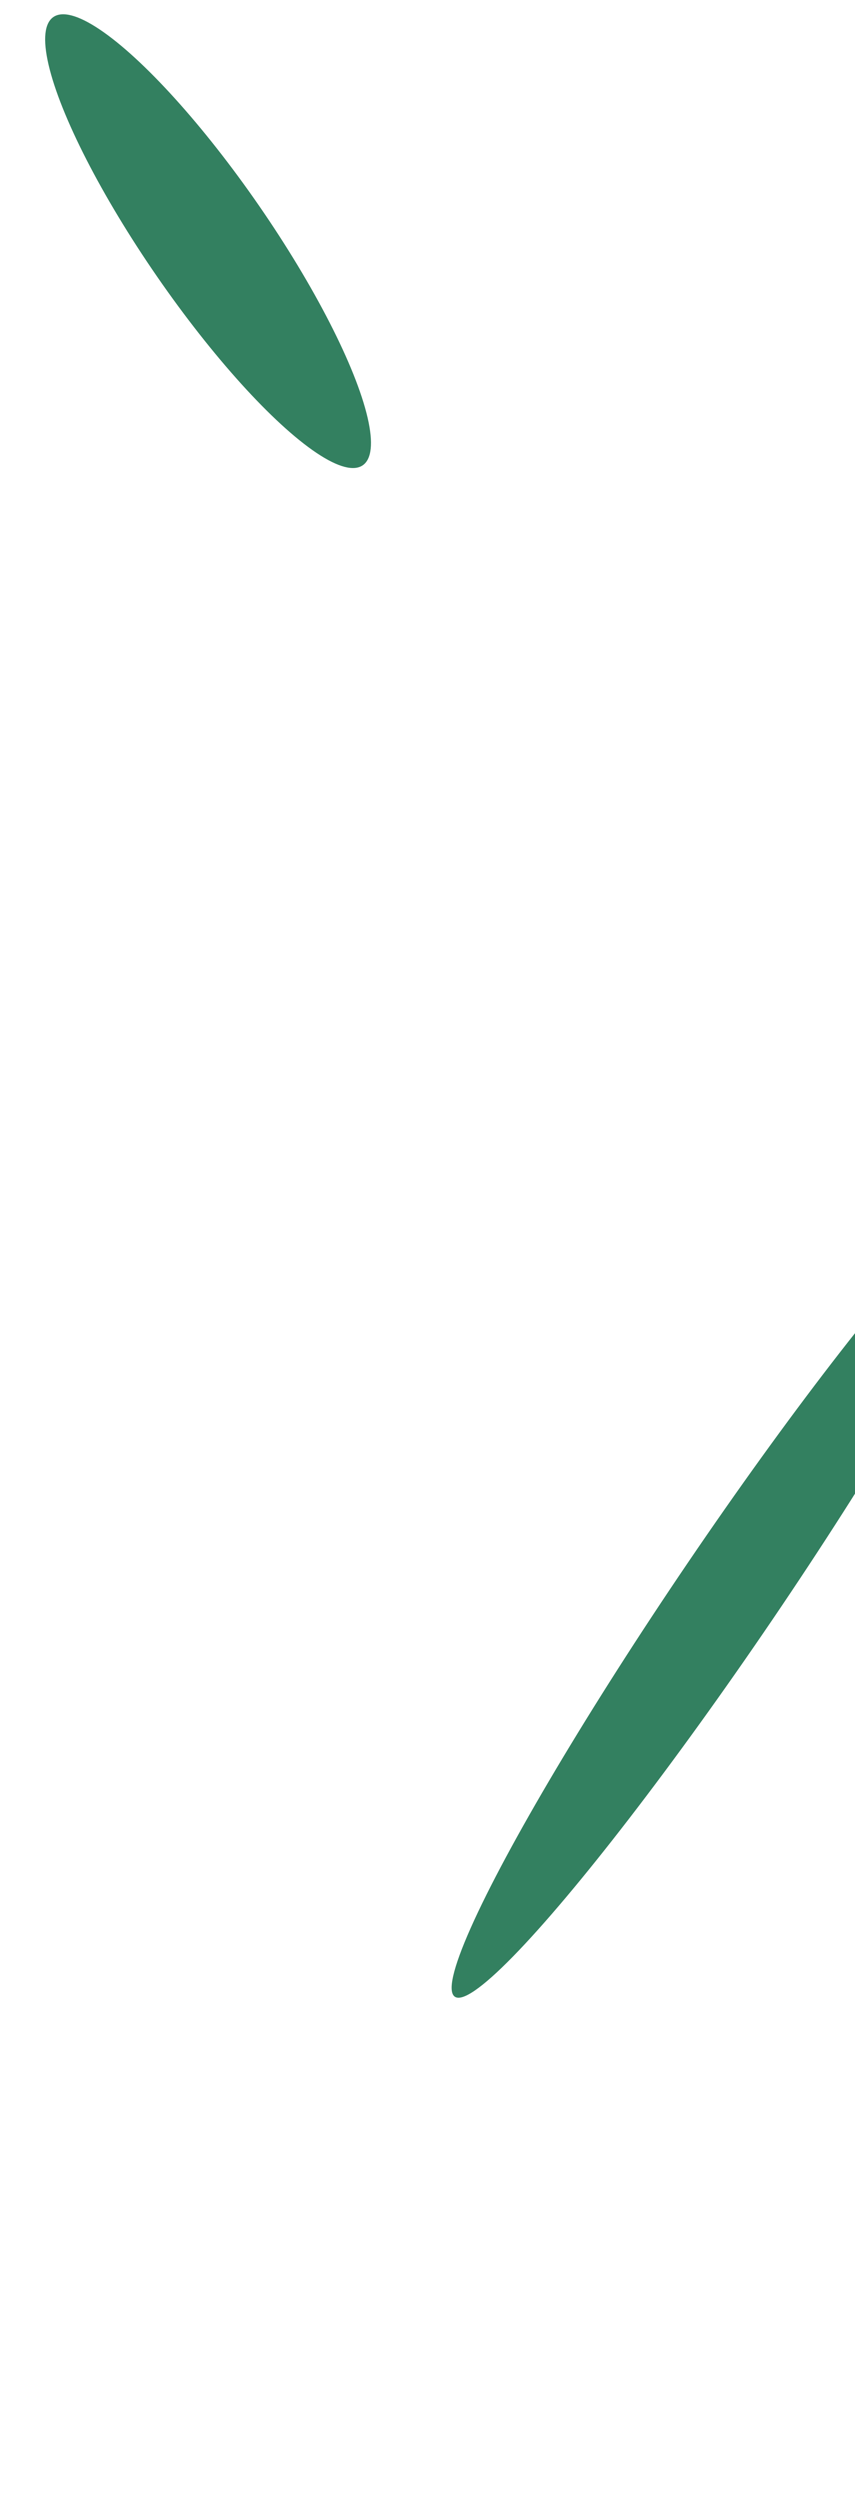 <svg width="375" height="1096" viewBox="0 0 375 1096" fill="none" xmlns="http://www.w3.org/2000/svg">
<g filter="url(#filter0_f_17_1241)">
<ellipse cx="91.257" cy="105.73" rx="27.227" ry="119.41" transform="rotate(-34.627 91.257 105.73)" fill="#338060"/>
</g>
<g filter="url(#filter1_f_17_1241)">
<ellipse cx="320.328" cy="697.481" rx="22.355" ry="215.074" transform="rotate(34.182 320.328 697.481)" fill="#338060"/>
</g>
<defs>
<filter id="filter0_f_17_1241" x="-160.218" y="-173.754" width="502.951" height="558.967" filterUnits="userSpaceOnUse" color-interpolation-filters="sRGB">
<feFlood flood-opacity="0" result="BackgroundImageFix"/>
<feBlend mode="normal" in="SourceGraphic" in2="BackgroundImageFix" result="shape"/>
<feGaussianBlur stdDeviation="90" result="effect1_foregroundBlur_17_1241"/>
</filter>
<filter id="filter1_f_17_1241" x="-21.93" y="299.11" width="684.516" height="796.743" filterUnits="userSpaceOnUse" color-interpolation-filters="sRGB">
<feFlood flood-opacity="0" result="BackgroundImageFix"/>
<feBlend mode="normal" in="SourceGraphic" in2="BackgroundImageFix" result="shape"/>
<feGaussianBlur stdDeviation="110" result="effect1_foregroundBlur_17_1241"/>
</filter>
</defs>
</svg>

